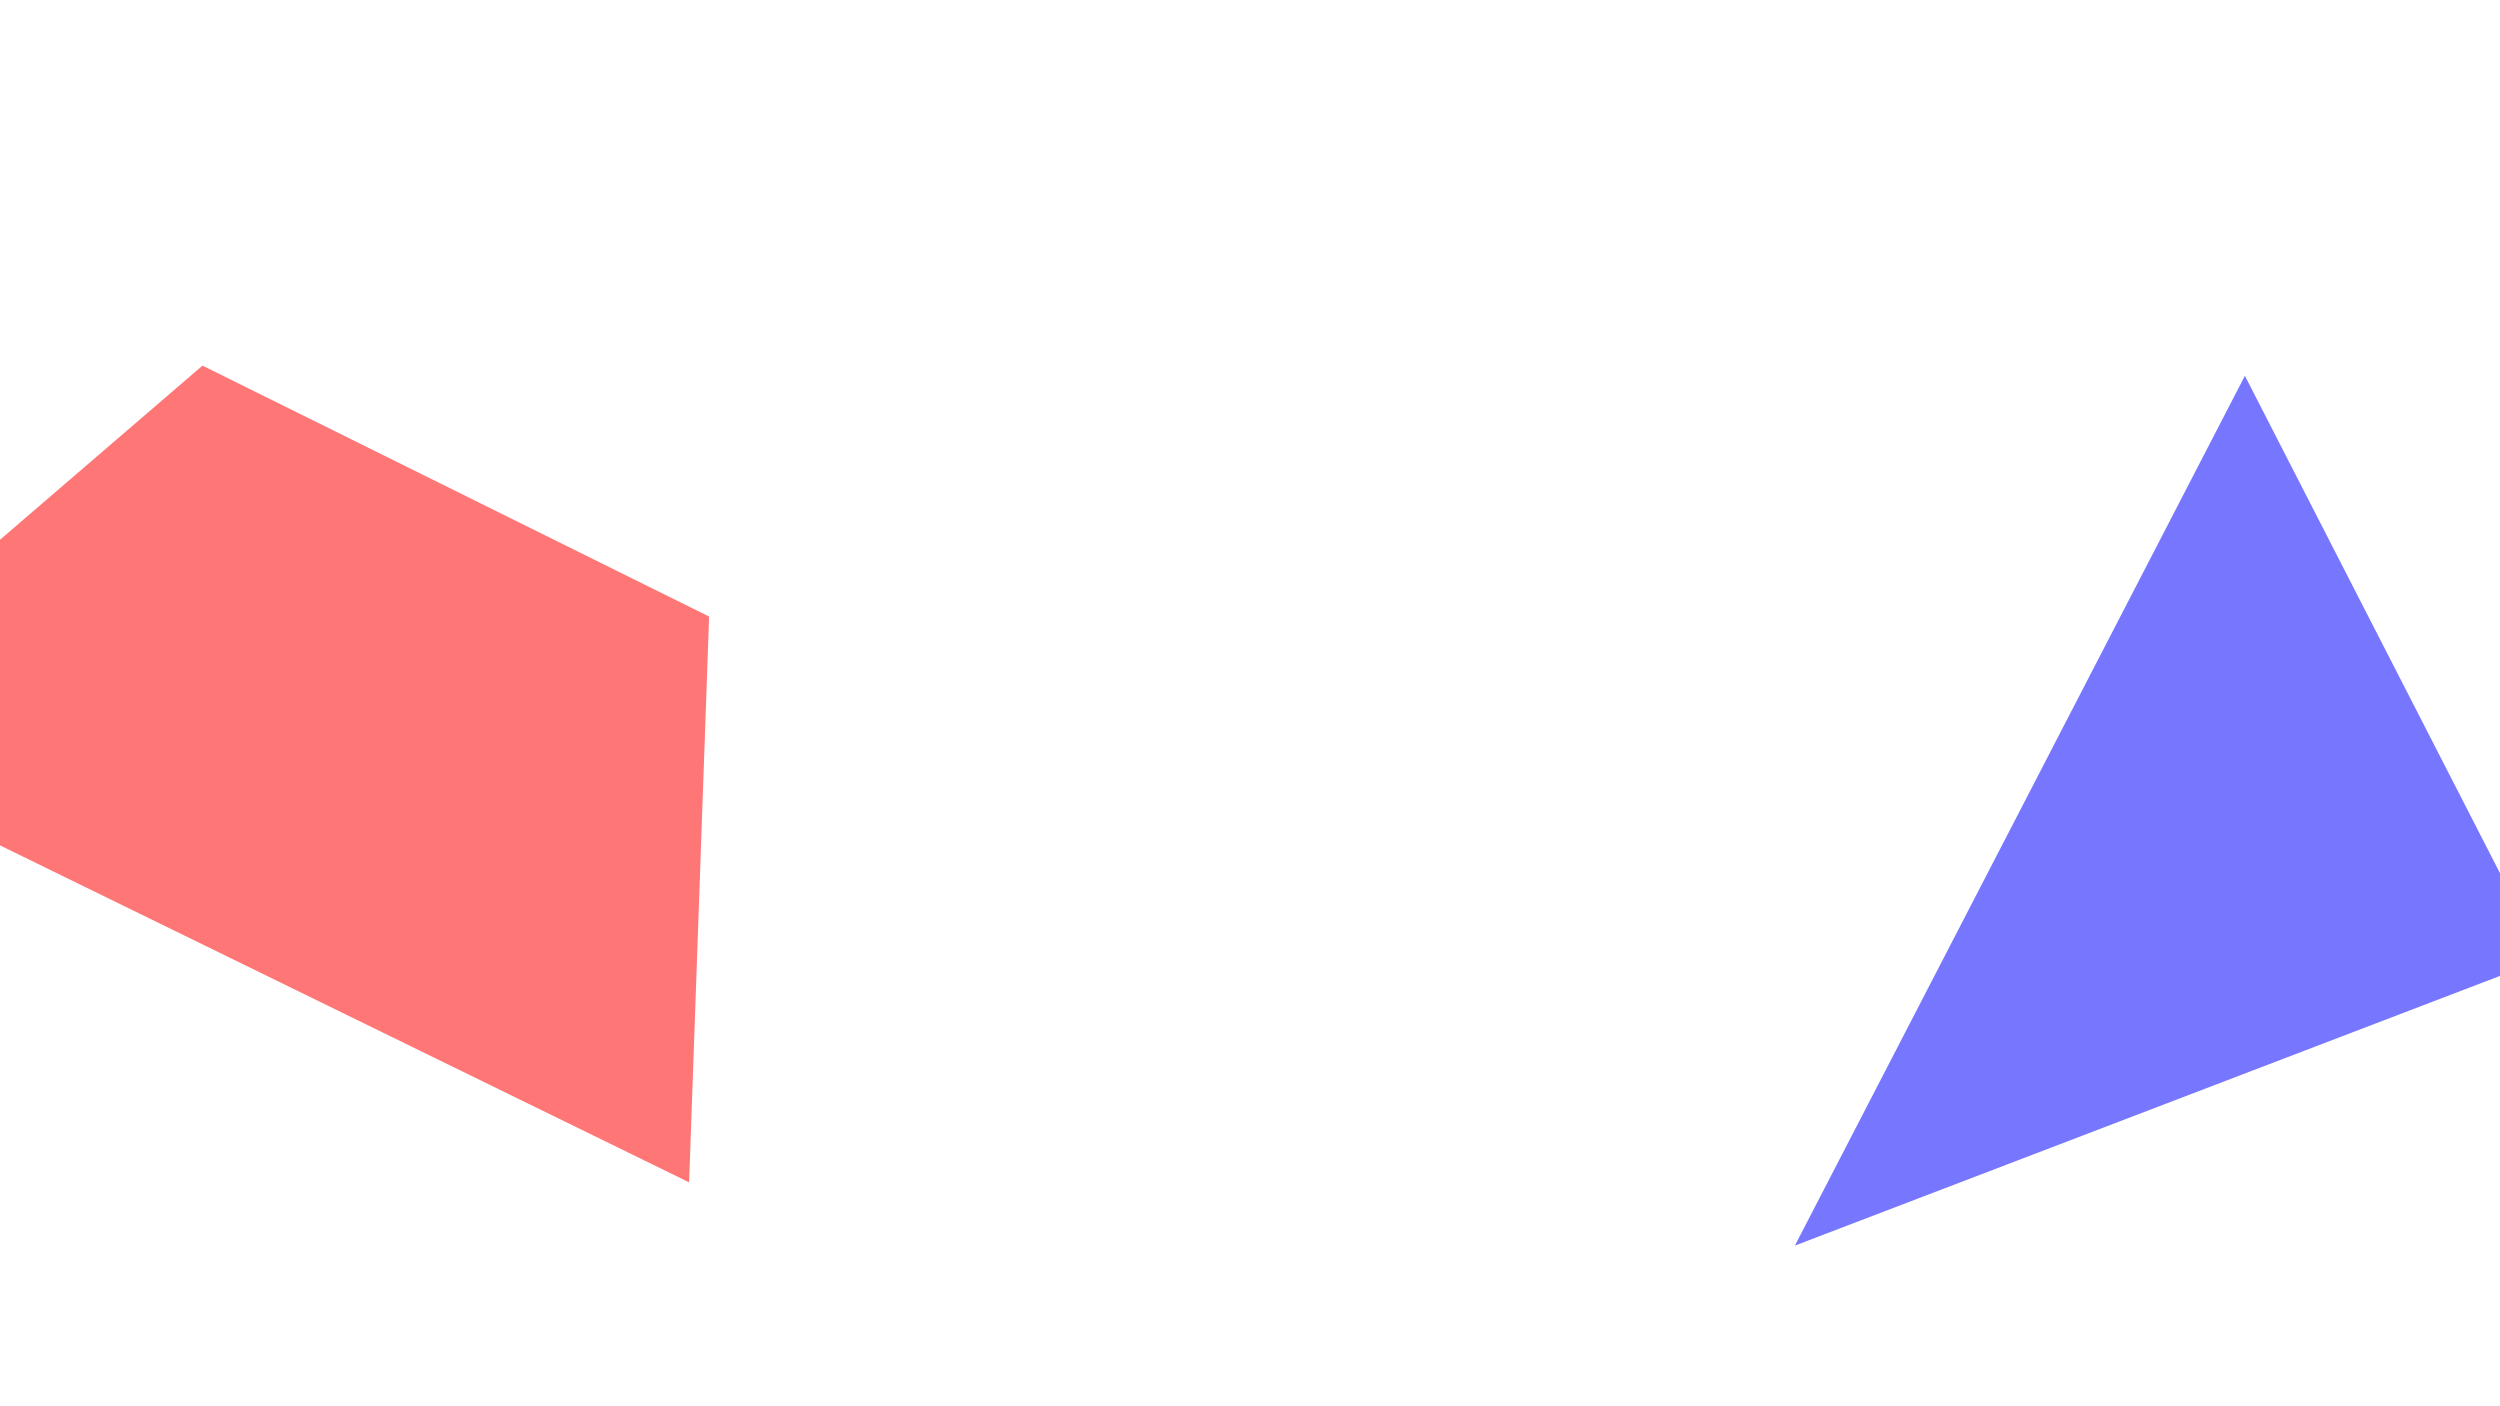 <?xml version="1.0" encoding="UTF-8" standalone="no"?>
<!-- Created with Inkscape (http://www.inkscape.org/) -->

<svg
   width="1920"
   height="1080"
   viewBox="0 0 1920 1080"
   version="1.1"
   id="svg5"
   inkscape:version="1.1.2 (76b9e6a115, 2022-02-25)"
   sodipodi:docname="background-5.svg"
   xmlns:inkscape="http://www.inkscape.org/namespaces/inkscape"
   xmlns:sodipodi="http://sodipodi.sourceforge.net/DTD/sodipodi-0.dtd"
   xmlns="http://www.w3.org/2000/svg"
   xmlns:svg="http://www.w3.org/2000/svg">
  <sodipodi:namedview
     id="namedview7"
     pagecolor="#ffffff"
     bordercolor="#999999"
     borderopacity="1"
     inkscape:pageshadow="0"
     inkscape:pageopacity="0"
     inkscape:pagecheckerboard="0"
     inkscape:document-units="px"
     showgrid="false"
     inkscape:zoom="0.34962742"
     inkscape:cx="1344.2882"
     inkscape:cy="497.67264"
     inkscape:window-width="1920"
     inkscape:window-height="1056"
     inkscape:window-x="0"
     inkscape:window-y="0"
     inkscape:window-maximized="1"
     inkscape:current-layer="layer1" />
  <defs
     id="defs2" />
  <g
     inkscape:label="Layer 1"
     inkscape:groupmode="layer"
     id="layer1">
    <path
       id="rect936"
       style="fill:#ff5555;fill-opacity:0.804;stroke:#cc8080;stroke-width:0"
       d="M 155.495,280.797 544.597,473.514 529.242,908.029 -173.999,564.175 Z"
       sodipodi:nodetypes="ccccc" />
    <path
       id="path1717"
       style="fill:#5555ff;fill-opacity:0.804;stroke:#cc8080;stroke-width:0"
       inkscape:transform-center-x="16.21305"
       inkscape:transform-center-y="18.067874"
       d="m 1378.478,956.616 345.591,-667.995 229.74,447.937 z"
       sodipodi:nodetypes="cccc" />
  </g>
</svg>
